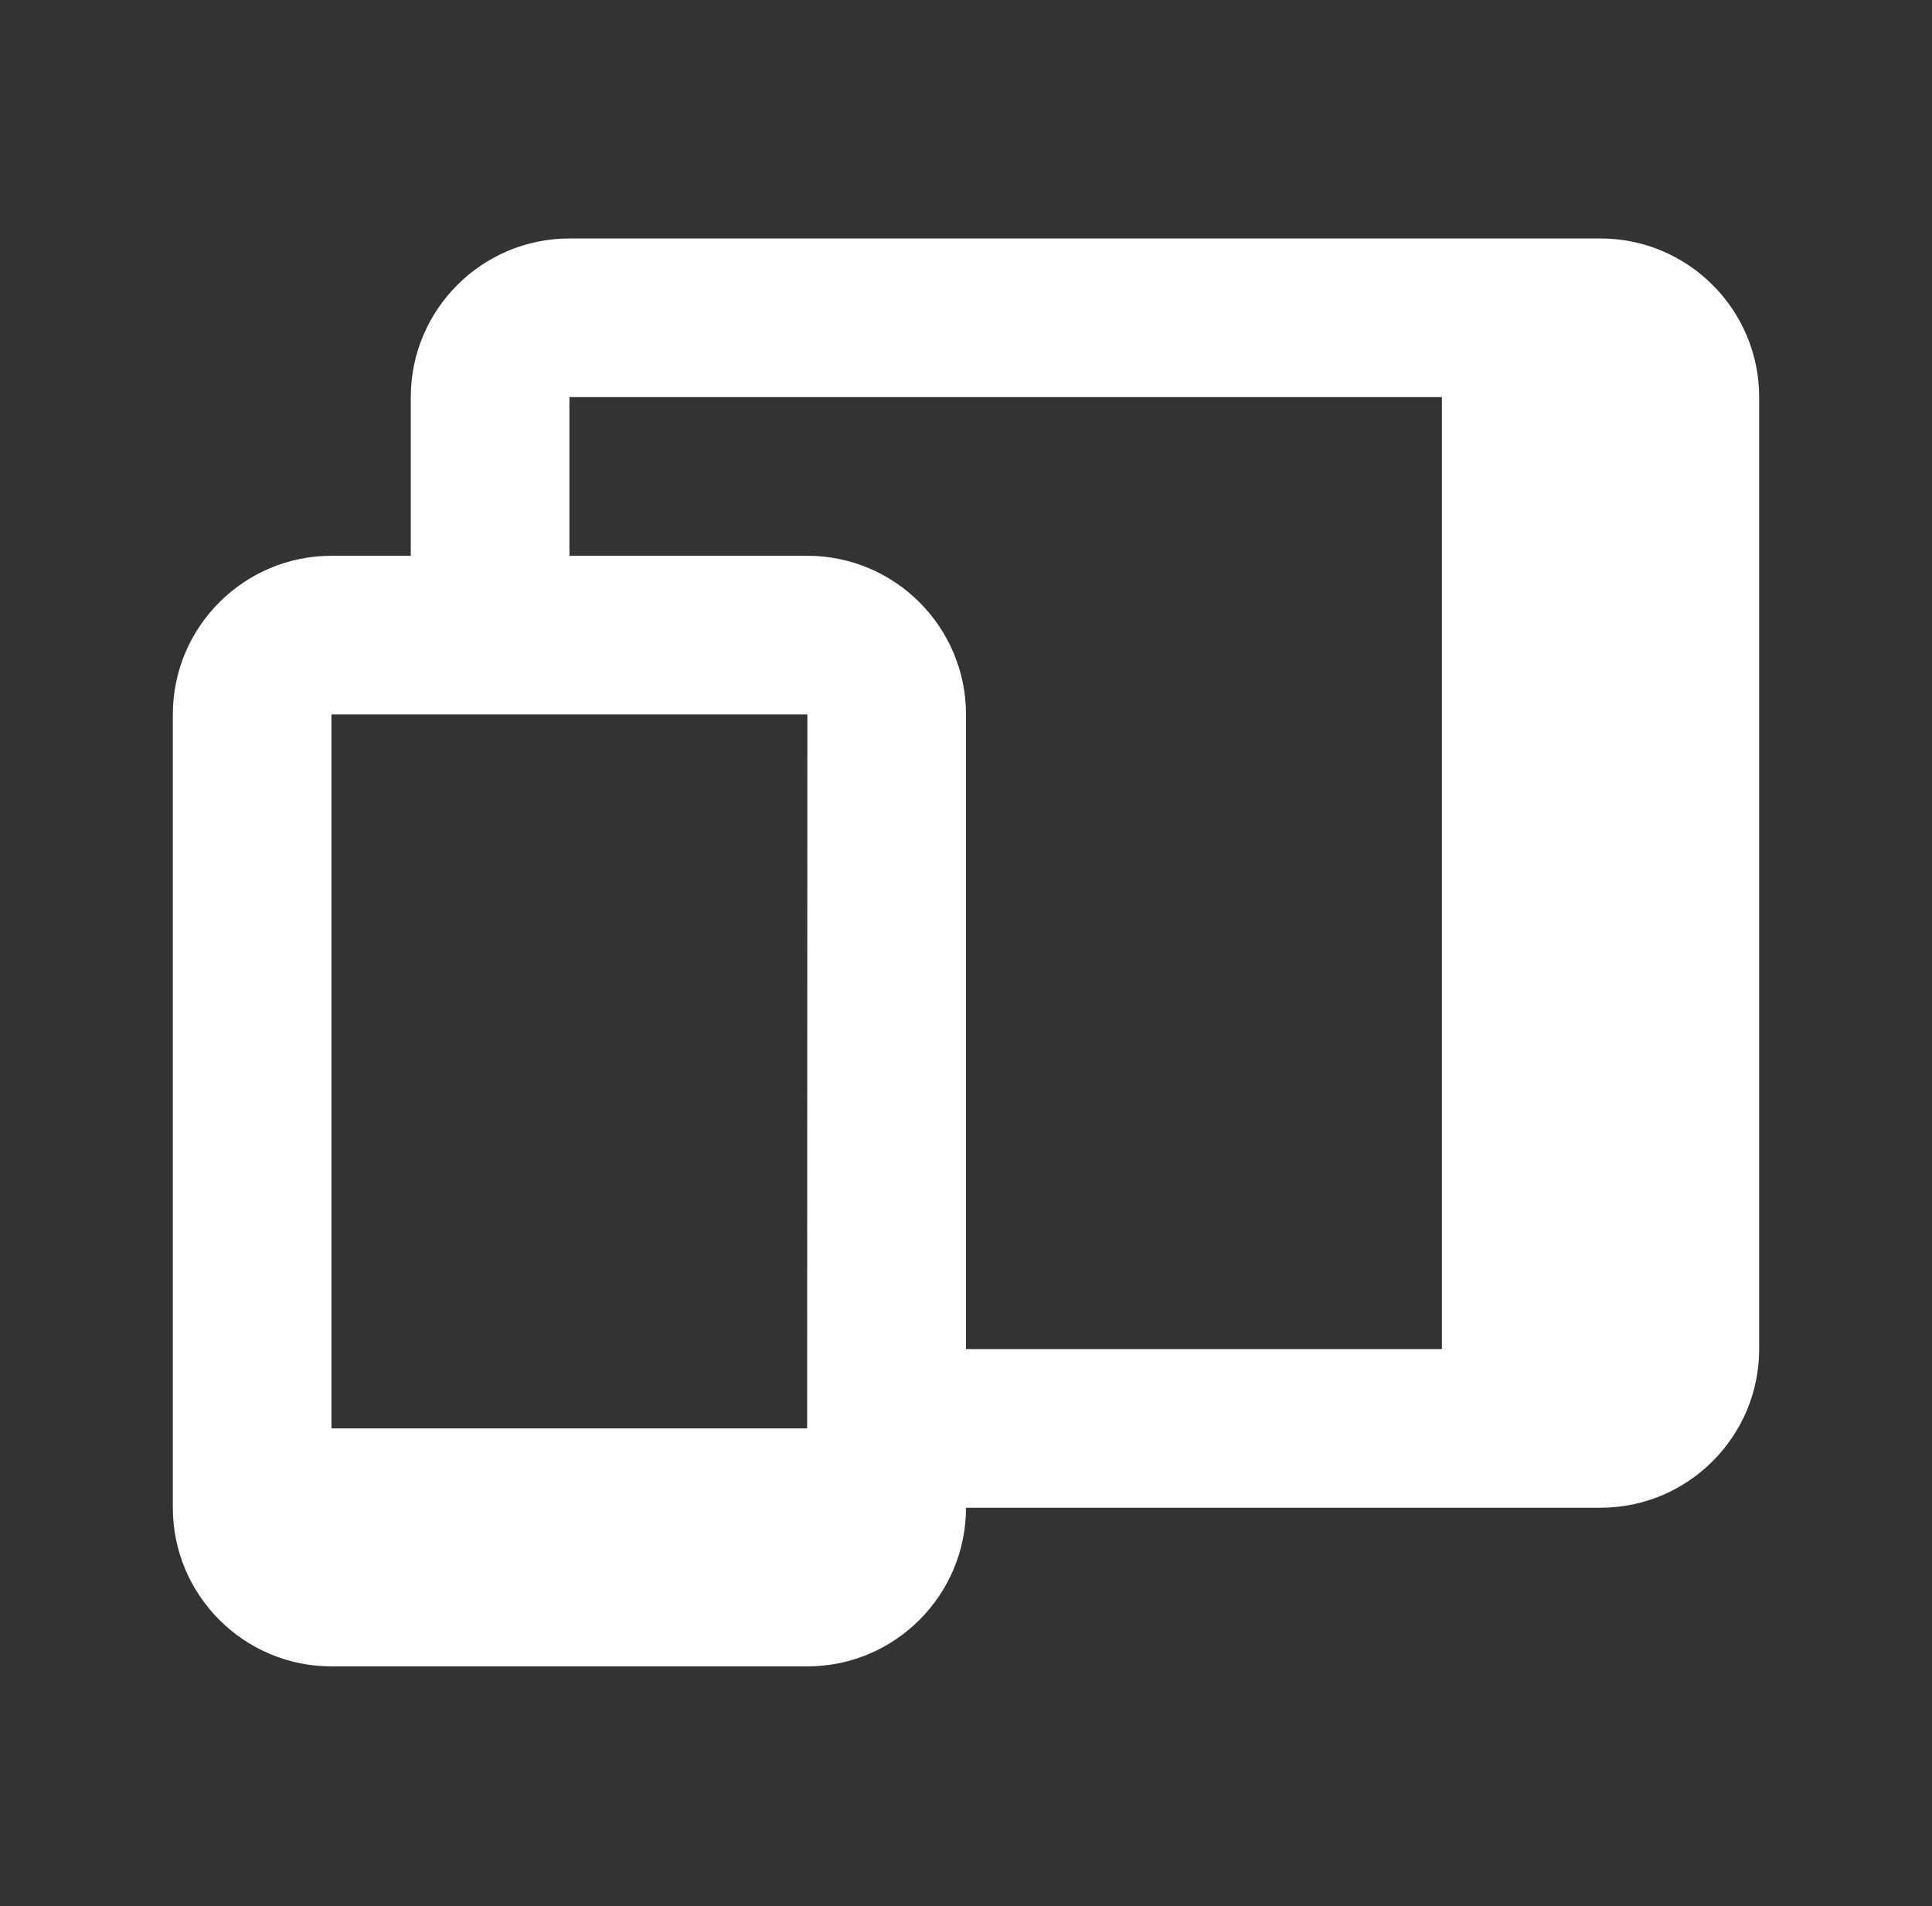 <svg width="74" height="73" viewBox="0 0 74 73" fill="none" xmlns="http://www.w3.org/2000/svg">
<rect x="0" y="0" width="74" height="73" fill="#333333" stroke="none"/>
<g id="icon/design">
<path id="Vector" d="M61.304 9.133H21.81C18.459 9.133 15.734 11.858 15.734 15.209V21.285H12.696C9.345 21.285 6.62 24.01 6.62 27.361V57.741C6.62 61.092 9.345 63.817 12.696 63.817H30.924C34.275 63.817 37 61.092 37 57.741H61.304C64.655 57.741 67.38 55.016 67.38 51.665V15.209C67.38 11.858 64.655 9.133 61.304 9.133ZM18.772 27.361H30.924L30.915 54.703H12.696V27.361H18.772ZM37 51.665V27.361C37 24.01 34.275 21.285 30.924 21.285H21.81V15.209H55.228V51.665H37Z" fill="white"/>
</g>
</svg>
